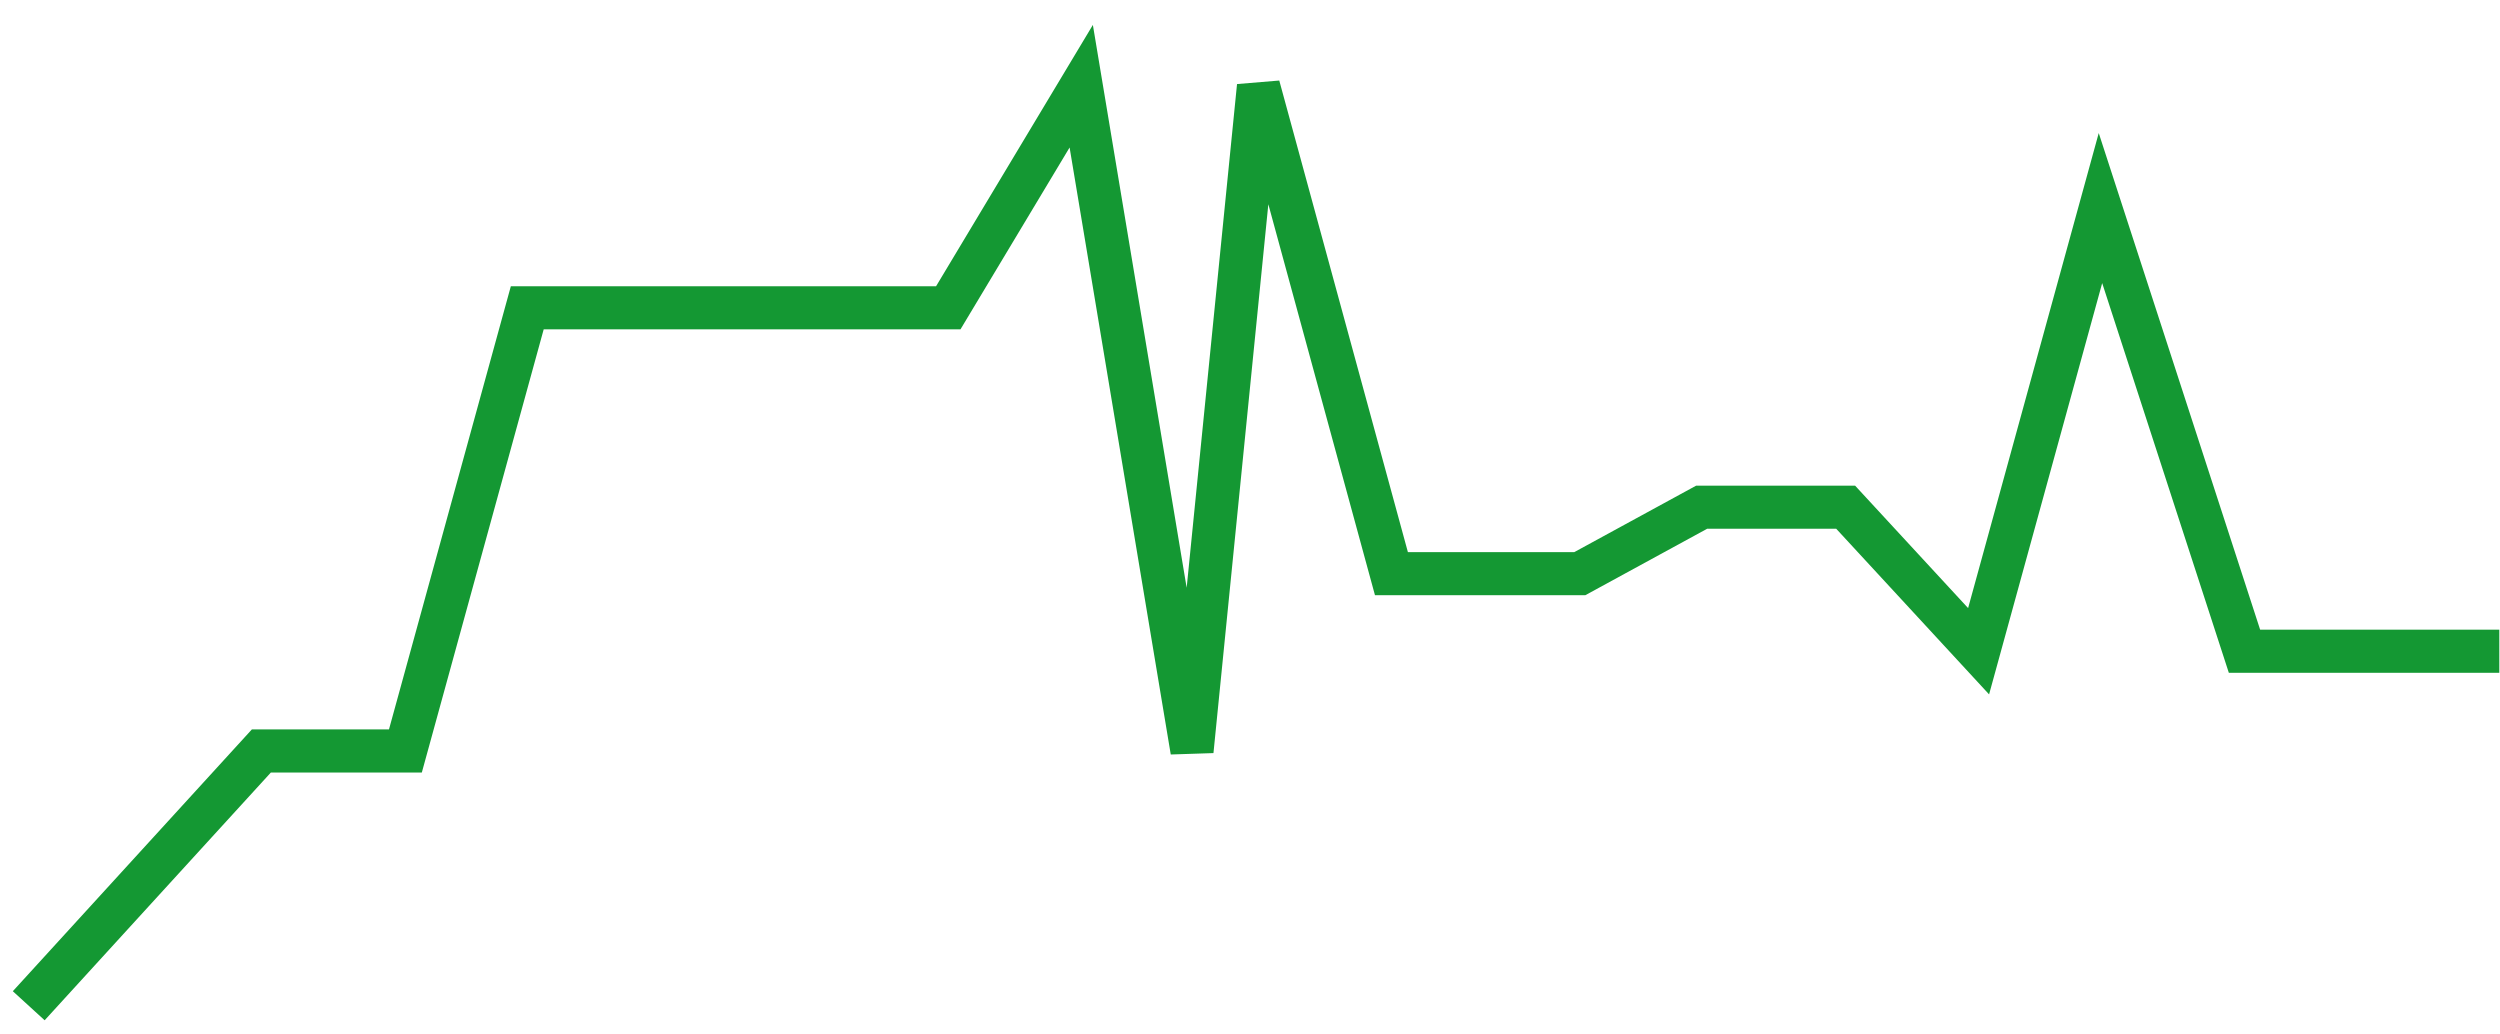 <svg width="87" height="36" viewBox="0 0 87 36" fill="none" xmlns="http://www.w3.org/2000/svg">
<path d="M1 35L9.096 26.133H14.108L18.349 10.711H33L37.627 3L41.482 26.133L43.795 3L48.422 19.964H54.976L59.217 17.651H64.229L68.855 22.663L73.096 7.241L78.108 22.663H86.976" stroke="#149833" stroke-width="1.5"/>
</svg>
